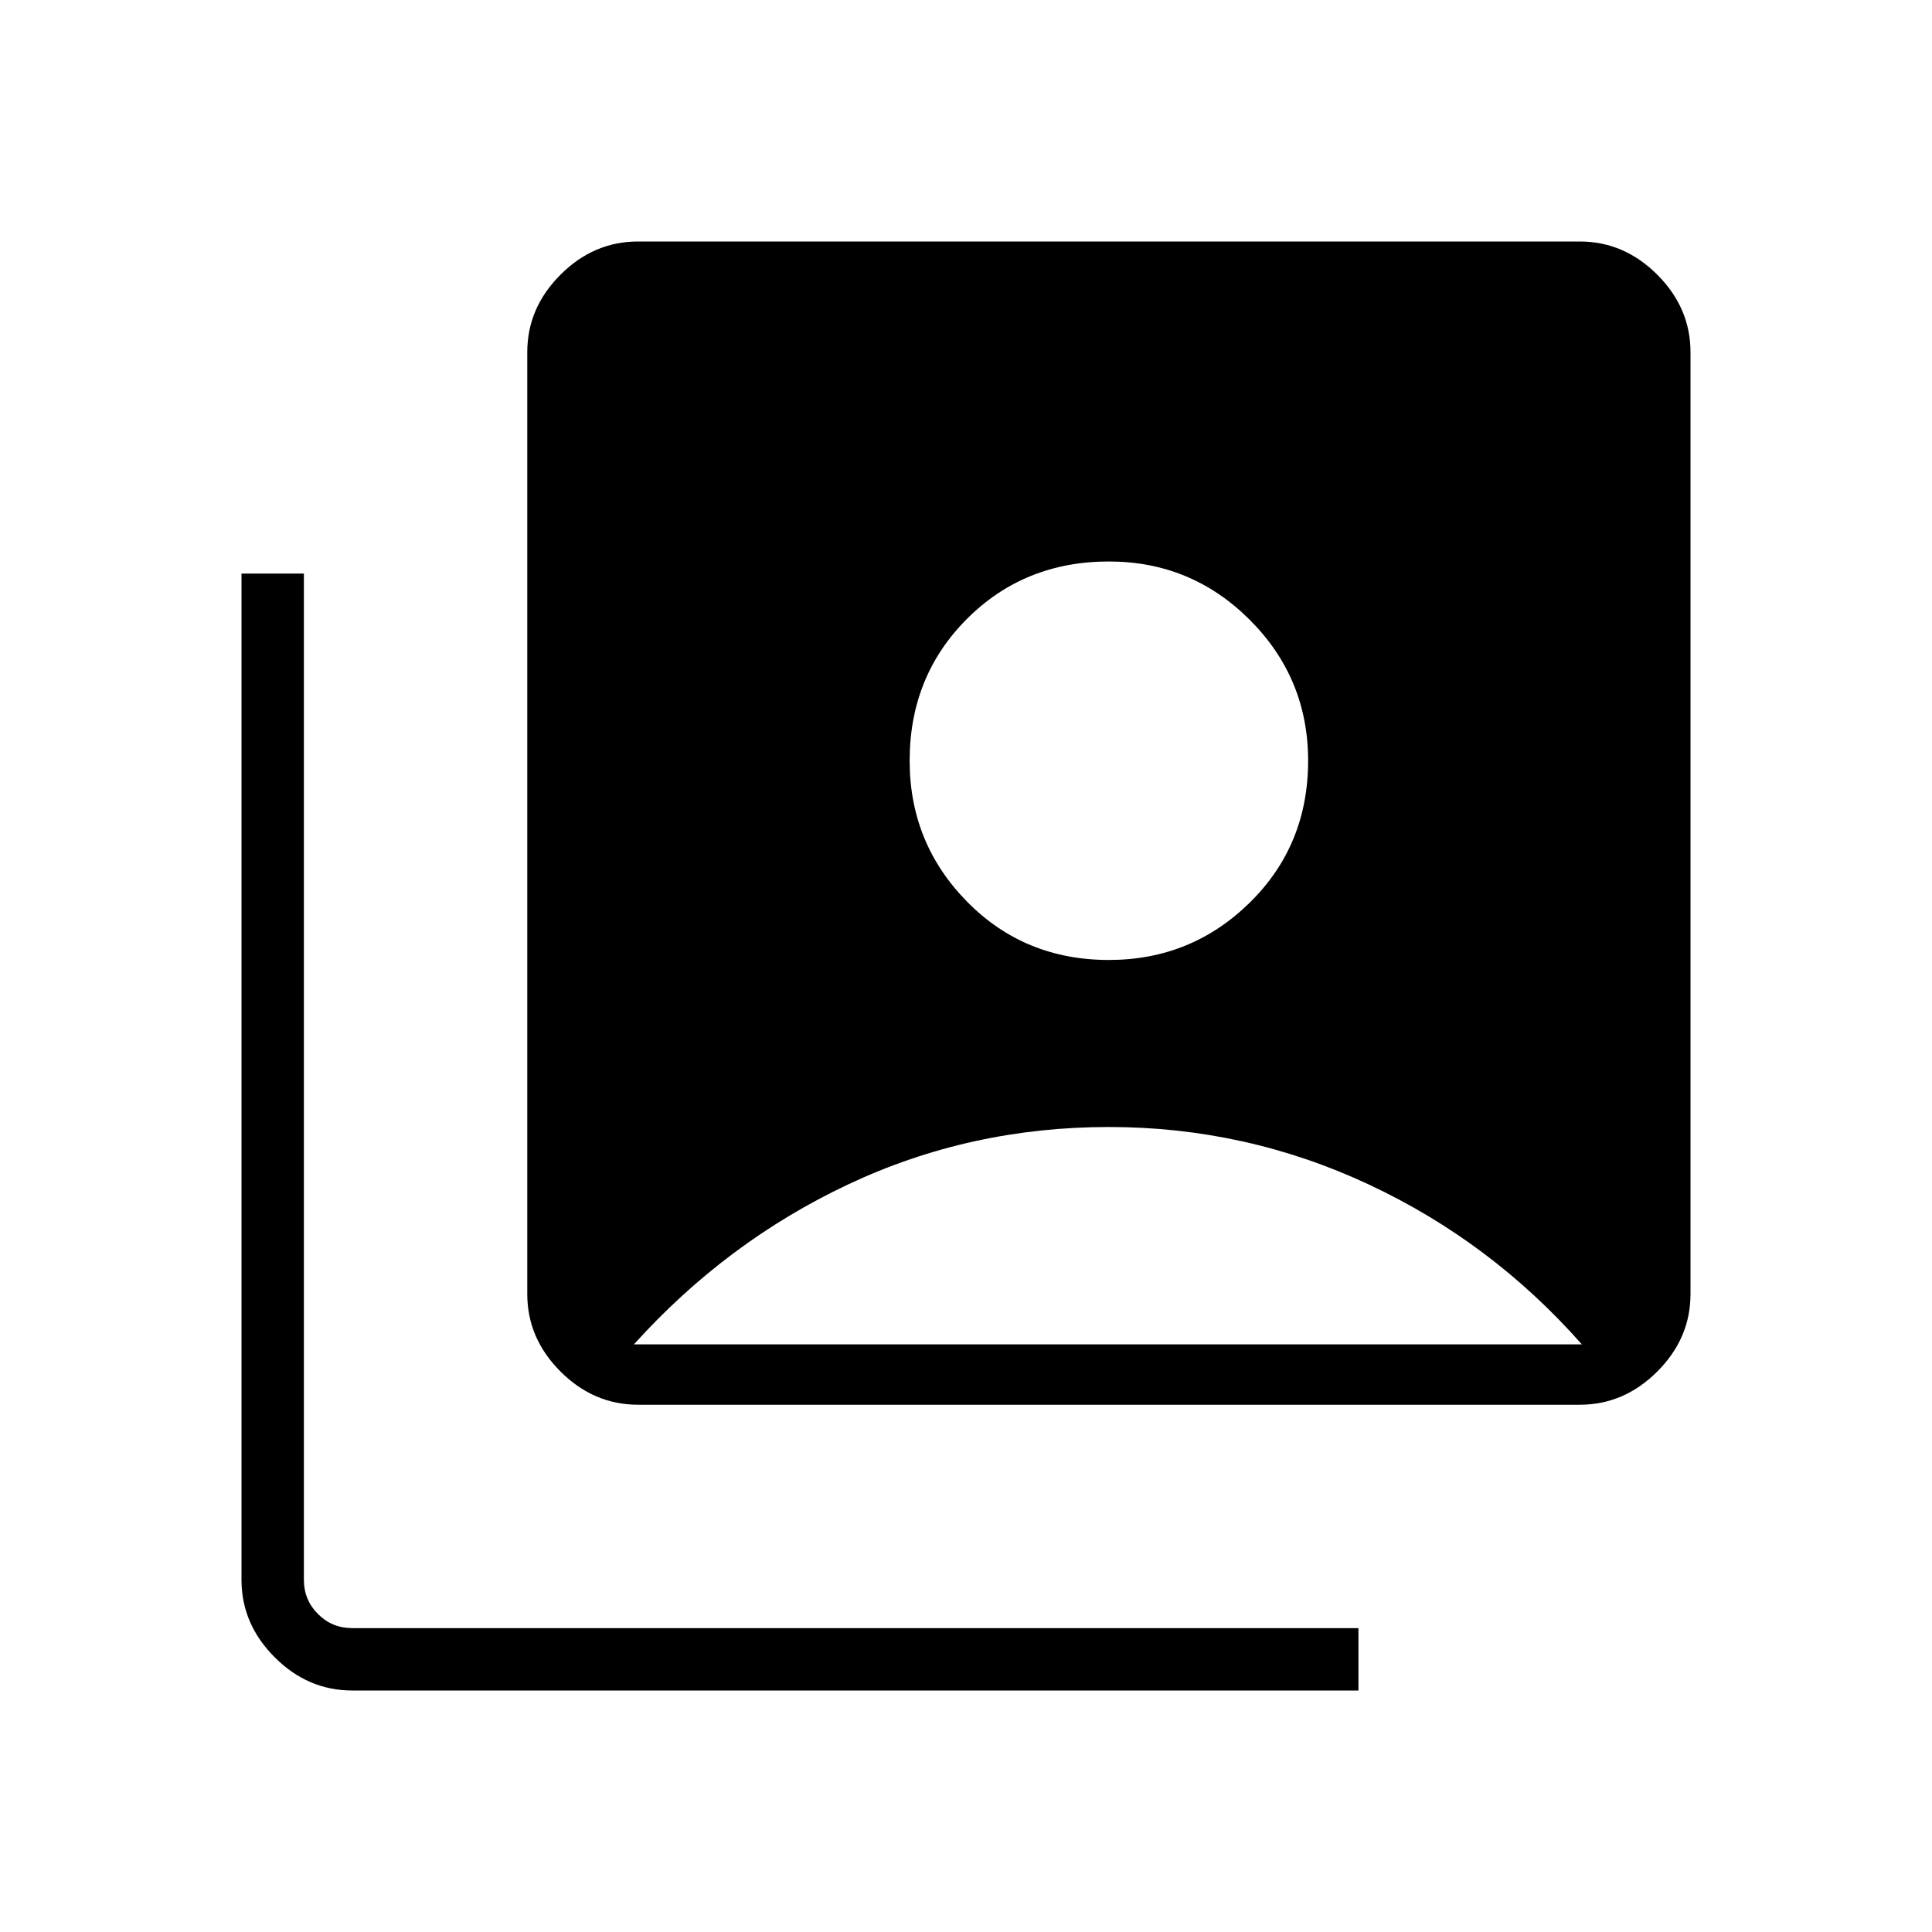 <svg xmlns="http://www.w3.org/2000/svg" height="48" width="48"><path d="M27.55 23.85q2.05 0 3.5-1.425Q32.5 21 32.5 18.9q0-2.05-1.45-3.5-1.45-1.45-3.5-1.45-2.1 0-3.525 1.425Q22.6 16.8 22.6 18.9q0 2.05 1.425 3.5 1.425 1.45 3.525 1.45ZM15.85 34.9q-1.1 0-1.925-.825T13.1 32.15V8.75q0-1.1.825-1.925T15.85 6h23.4q1.1 0 1.925.825T42 8.75v23.4q0 1.1-.825 1.925t-1.925.825ZM8.75 42q-1.1 0-1.925-.825T6 39.25v-25h1.55v25q0 .5.35.85t.85.35h25V42Zm7-8.6H39.3q-2.25-2.55-5.3-3.975Q30.95 28 27.55 28q-3.45 0-6.475 1.425Q18.05 30.85 15.75 33.4Z"/></svg>